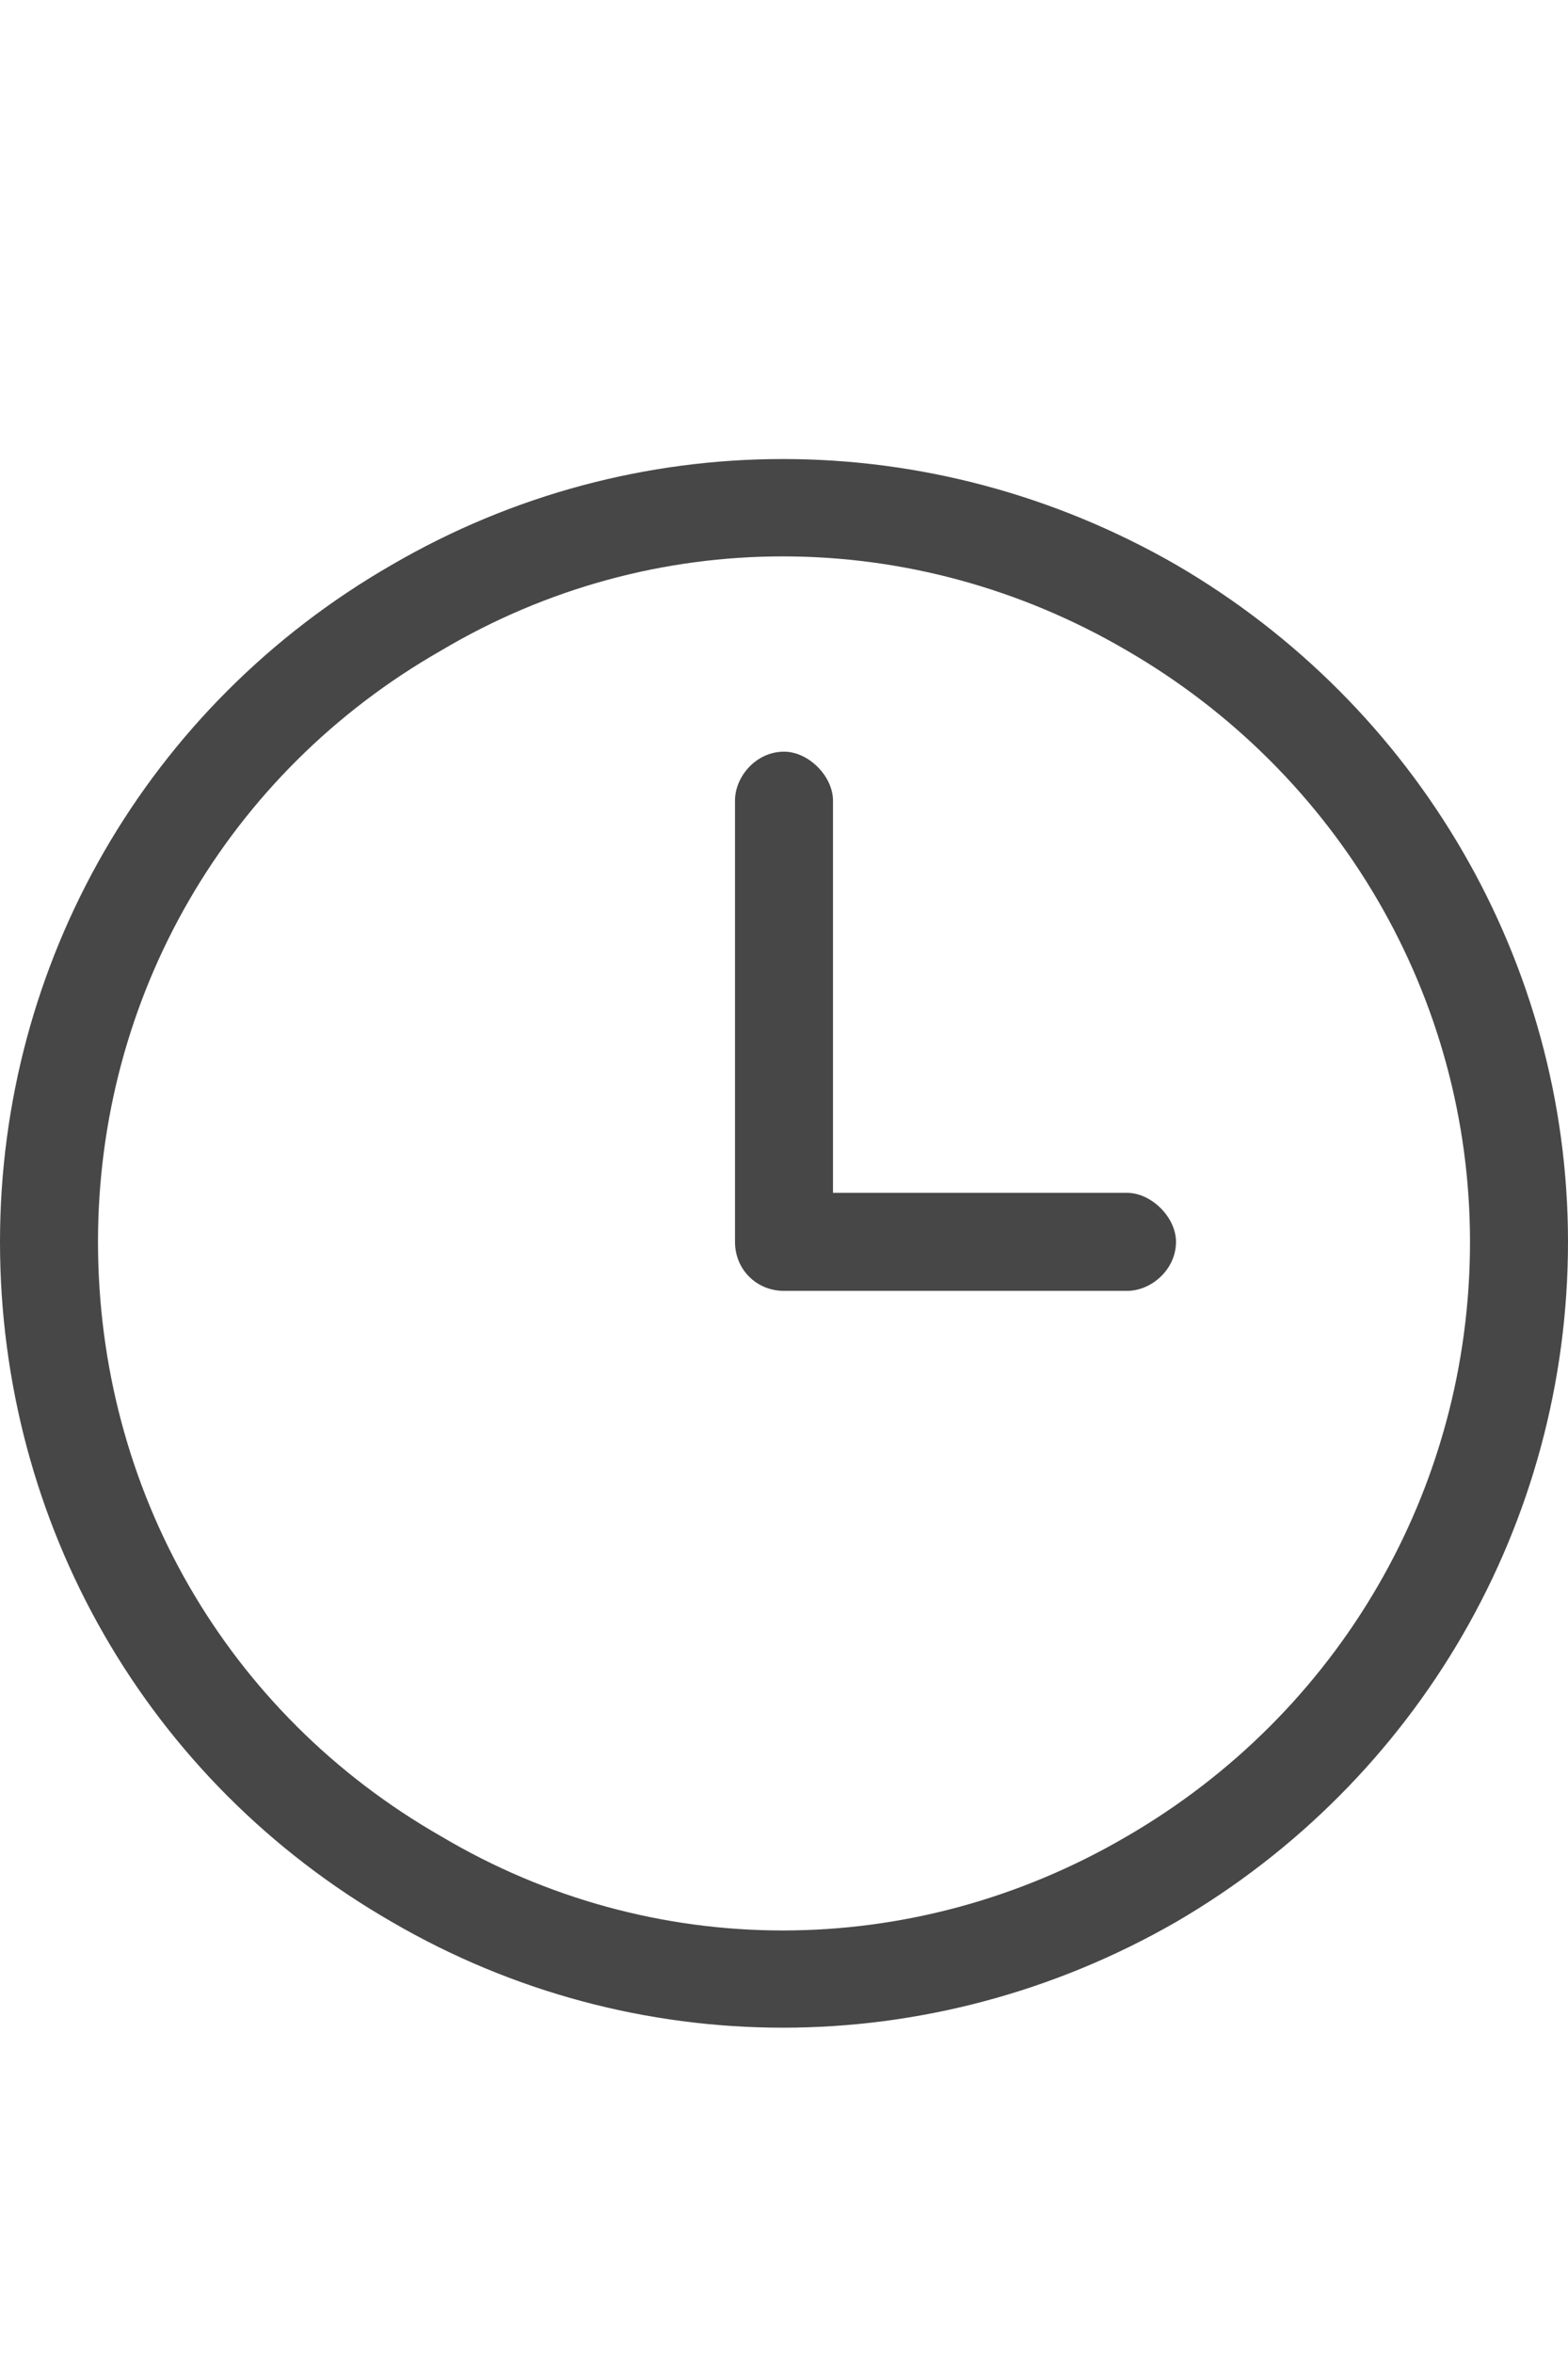 <svg width="12" height="18" viewBox="0 0 12 18" fill="none" xmlns="http://www.w3.org/2000/svg">
<g id="label-paired / caption / clock-three-caption / regular" clip-path="url(#clip0_2556_10459)">
<path id="icon" d="M11.25 9.5C11.25 7.625 10.242 5.914 8.625 4.977C6.984 4.016 4.992 4.016 3.375 4.977C1.734 5.914 0.75 7.625 0.75 9.5C0.75 11.398 1.734 13.109 3.375 14.047C4.992 15.008 6.984 15.008 8.625 14.047C10.242 13.109 11.25 11.398 11.25 9.5ZM0 9.5C0 7.367 1.125 5.398 3 4.32C4.852 3.242 7.125 3.242 9 4.32C10.852 5.398 12 7.367 12 9.5C12 11.656 10.852 13.625 9 14.703C7.125 15.781 4.852 15.781 3 14.703C1.125 13.625 0 11.656 0 9.5ZM5.625 6.125C5.625 5.938 5.789 5.75 6 5.75C6.188 5.75 6.375 5.938 6.375 6.125V9.125H8.625C8.812 9.125 9 9.312 9 9.5C9 9.711 8.812 9.875 8.625 9.875H6C5.789 9.875 5.625 9.711 5.625 9.5V6.125Z" fill="black" fill-opacity="0.72"/>
</g>
<defs>
<clipPath id="clip0_2556_10459">
<rect width="12" height="18" fill="white"/>
</clipPath>
</defs>
</svg>
